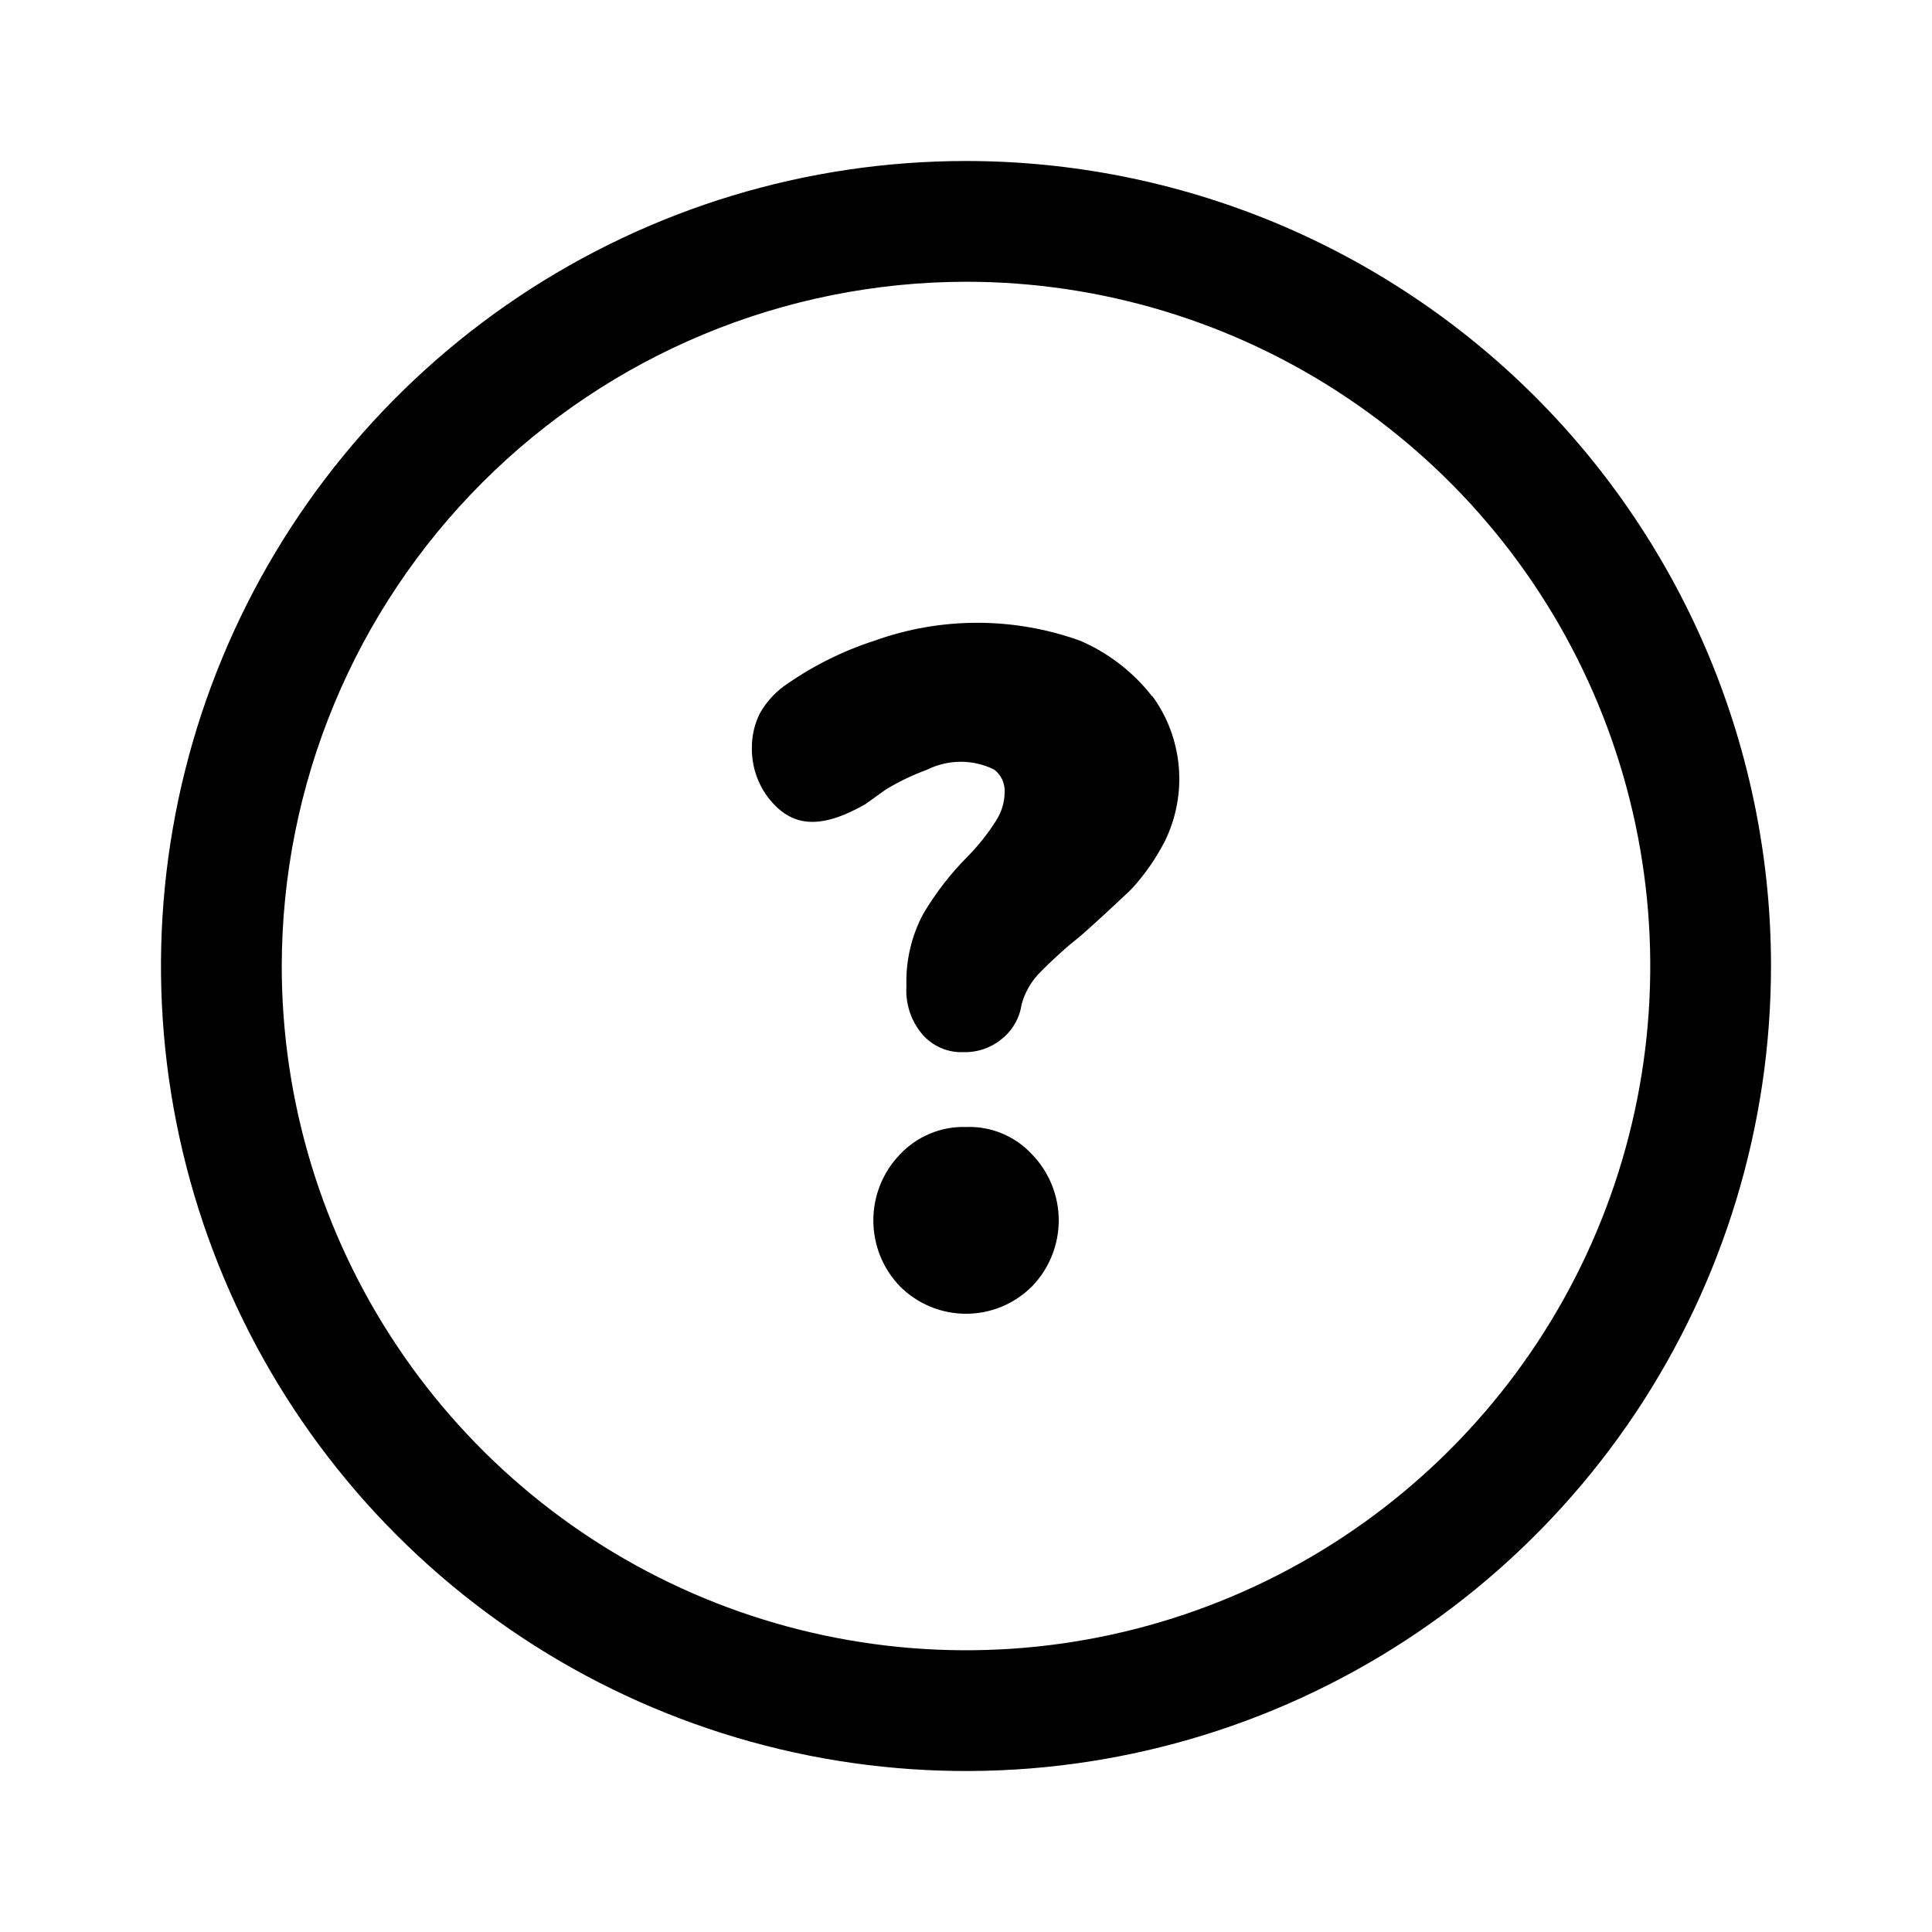 <svg width="24" height="24" viewBox="0 0 24 24" fill="none" xmlns="http://www.w3.org/2000/svg">
<path fill-rule="evenodd" clip-rule="evenodd" d="M16.722 4.933C15.325 3.999 13.681 3.5 12 3.5C9.746 3.503 7.586 4.399 5.993 5.993C4.399 7.586 3.503 9.746 3.5 12C3.5 13.681 3.999 15.325 4.933 16.722C5.867 18.12 7.194 19.21 8.747 19.853C10.3 20.496 12.009 20.665 13.658 20.337C15.307 20.009 16.822 19.199 18.01 18.01C19.199 16.822 20.009 15.307 20.337 13.658C20.665 12.009 20.496 10.3 19.853 8.747C19.21 7.194 18.12 5.867 16.722 4.933ZM6.444 3.685C8.089 2.586 10.022 2 12 2C13.313 2 14.614 2.259 15.827 2.761C17.04 3.264 18.142 4 19.071 4.929C20 5.858 20.736 6.96 21.239 8.173C21.741 9.386 22 10.687 22 12C22 13.978 21.413 15.911 20.315 17.556C19.216 19.2 17.654 20.482 15.827 21.239C14 21.996 11.989 22.194 10.049 21.808C8.109 21.422 6.327 20.47 4.929 19.071C3.53 17.672 2.578 15.891 2.192 13.951C1.806 12.011 2.004 10 2.761 8.173C3.518 6.346 4.8 4.784 6.444 3.685ZM14.32 8.66C14.084 8.354 13.774 8.113 13.42 7.96C12.593 7.662 11.687 7.662 10.86 7.96C10.456 8.091 10.075 8.283 9.73 8.53C9.612 8.619 9.513 8.731 9.44 8.86C9.373 8.993 9.339 9.141 9.34 9.29C9.337 9.522 9.414 9.749 9.56 9.93C9.83 10.26 10.17 10.32 10.75 9.99L11 9.81C11.165 9.71 11.339 9.626 11.52 9.56C11.649 9.496 11.791 9.463 11.935 9.463C12.079 9.463 12.221 9.496 12.35 9.56C12.393 9.592 12.427 9.635 12.45 9.684C12.472 9.733 12.483 9.786 12.48 9.84C12.479 9.968 12.441 10.093 12.37 10.2C12.269 10.359 12.152 10.506 12.02 10.64C11.808 10.853 11.624 11.092 11.47 11.35C11.322 11.626 11.25 11.937 11.26 12.25C11.246 12.464 11.314 12.675 11.45 12.84C11.513 12.916 11.593 12.976 11.683 13.016C11.773 13.056 11.871 13.074 11.97 13.07C12.141 13.075 12.308 13.018 12.44 12.91C12.575 12.804 12.665 12.65 12.69 12.48C12.728 12.338 12.8 12.208 12.9 12.1C13.066 11.929 13.243 11.769 13.43 11.62C13.643 11.433 13.833 11.255 13.992 11.105L13.992 11.105L14.05 11.05C14.217 10.87 14.358 10.668 14.47 10.45C14.611 10.162 14.671 9.842 14.643 9.523C14.615 9.203 14.5 8.898 14.31 8.64L14.32 8.66ZM12 14C11.847 13.995 11.695 14.023 11.554 14.082C11.412 14.14 11.285 14.229 11.18 14.34C10.967 14.56 10.849 14.854 10.849 15.16C10.849 15.466 10.967 15.76 11.18 15.98C11.398 16.198 11.693 16.32 12 16.32C12.308 16.32 12.603 16.198 12.82 15.98C13.033 15.76 13.152 15.466 13.152 15.16C13.152 14.854 13.033 14.56 12.82 14.34C12.716 14.227 12.589 14.139 12.447 14.08C12.306 14.021 12.153 13.994 12 14Z" fill="black"/>
</svg>

